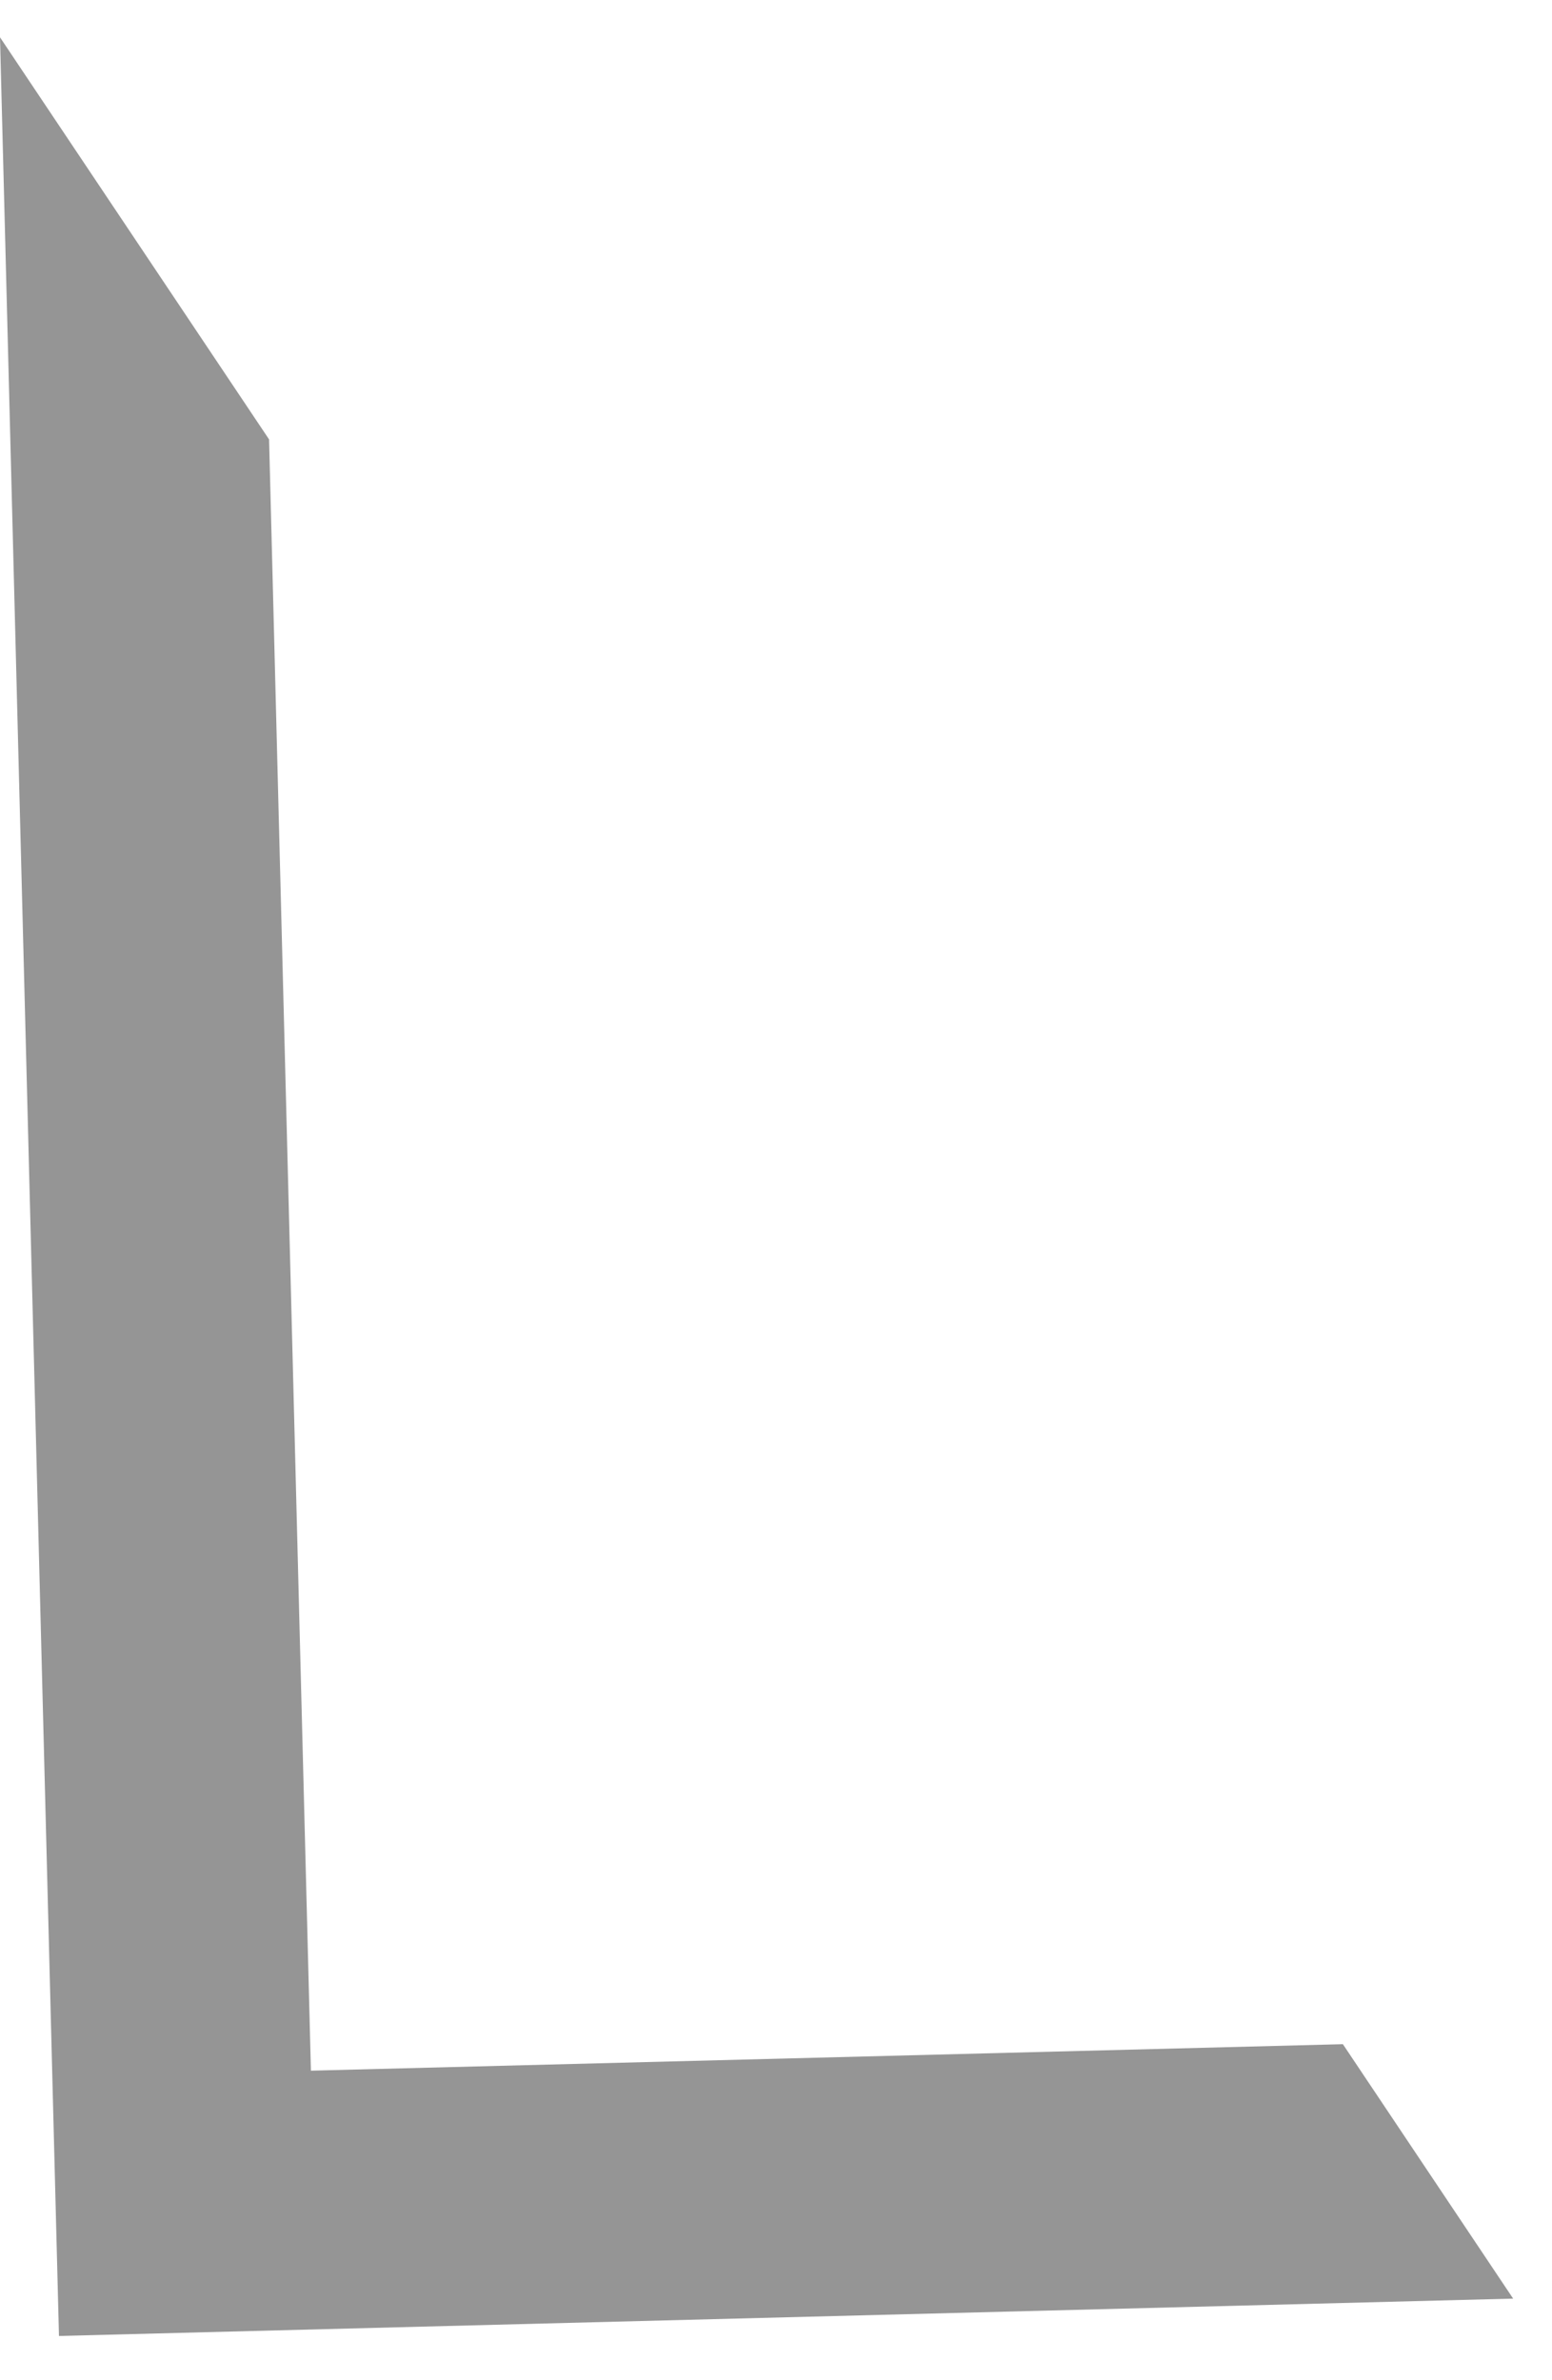 <svg width="30" height="46" viewBox="0 0 30 46" fill="none" xmlns="http://www.w3.org/2000/svg">
<path d="M0 0.721L1.14 45.145L29.249 44.423L25.958 39.506L6.01 40.018L5.201 8.492L0 0.721Z" fill="#959595"/>
</svg>
